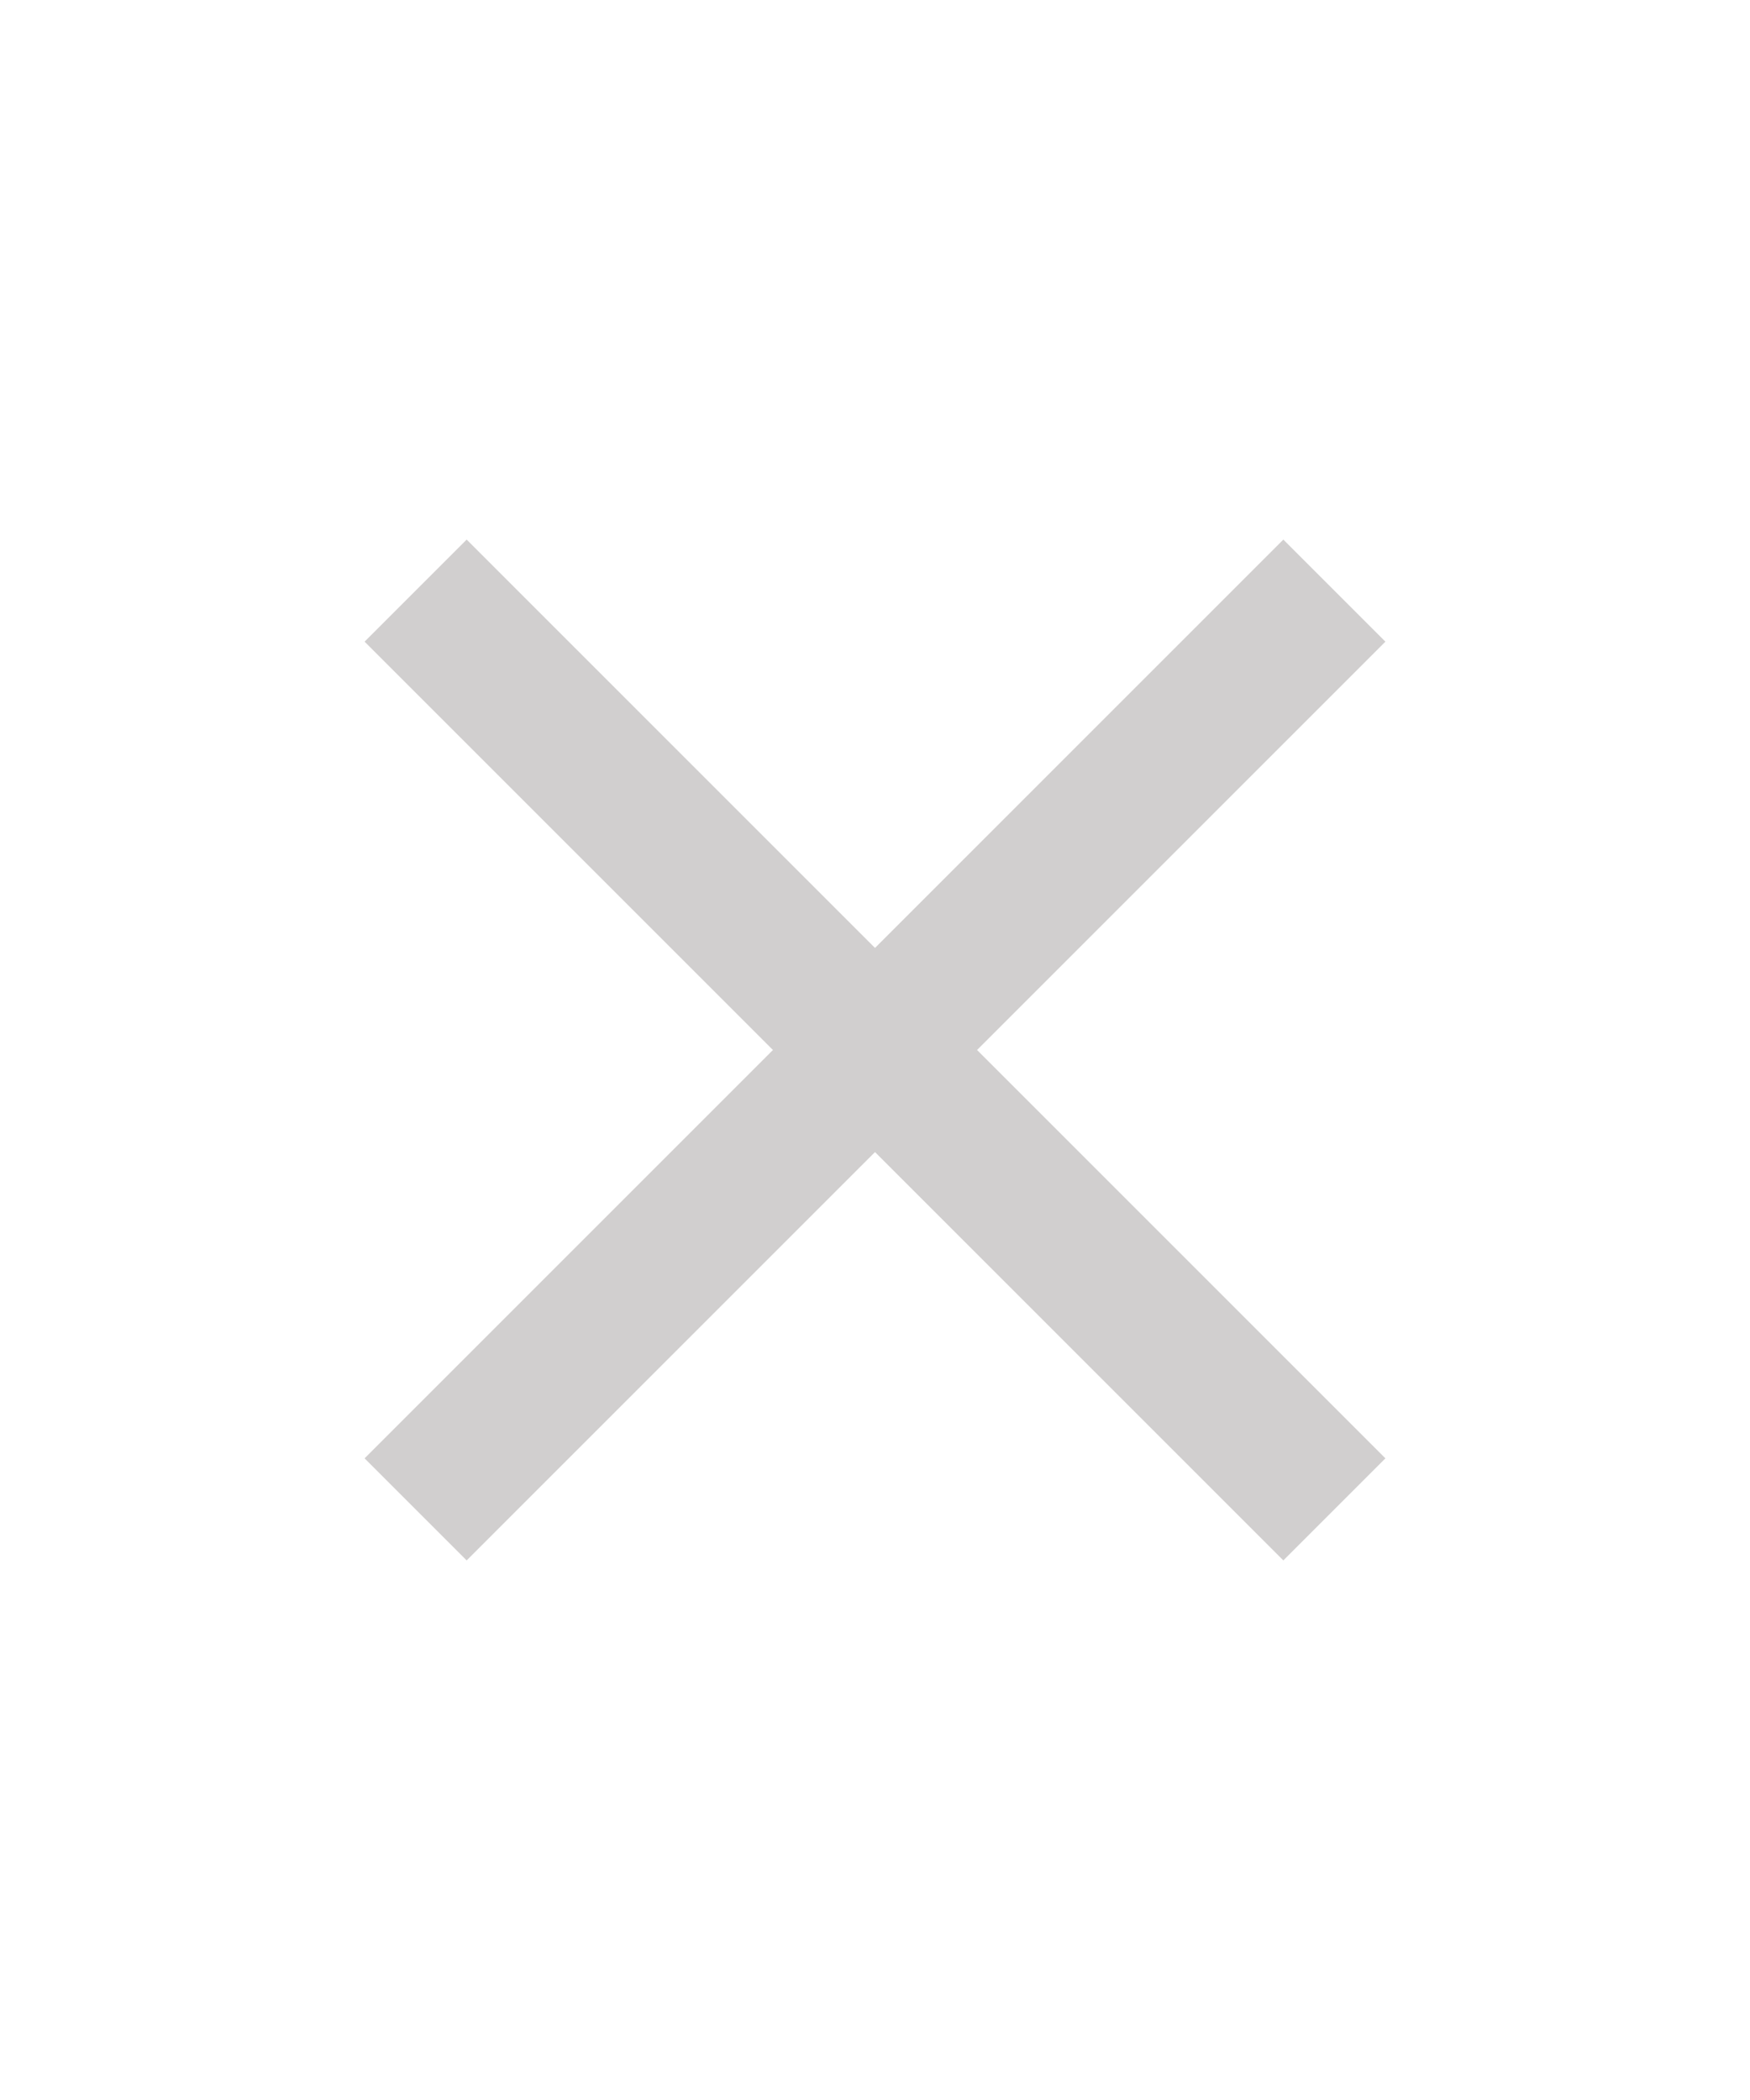<svg xmlns="http://www.w3.org/2000/svg" fill="#d1cfcf"  height="24" viewBox="0 -960 960 960" width="20"><path d="m256-200-56-56 224-224-224-224 56-56 224 224 224-224 56 56-224 224 224 224-56 56-224-224-224 224Z"/></svg>